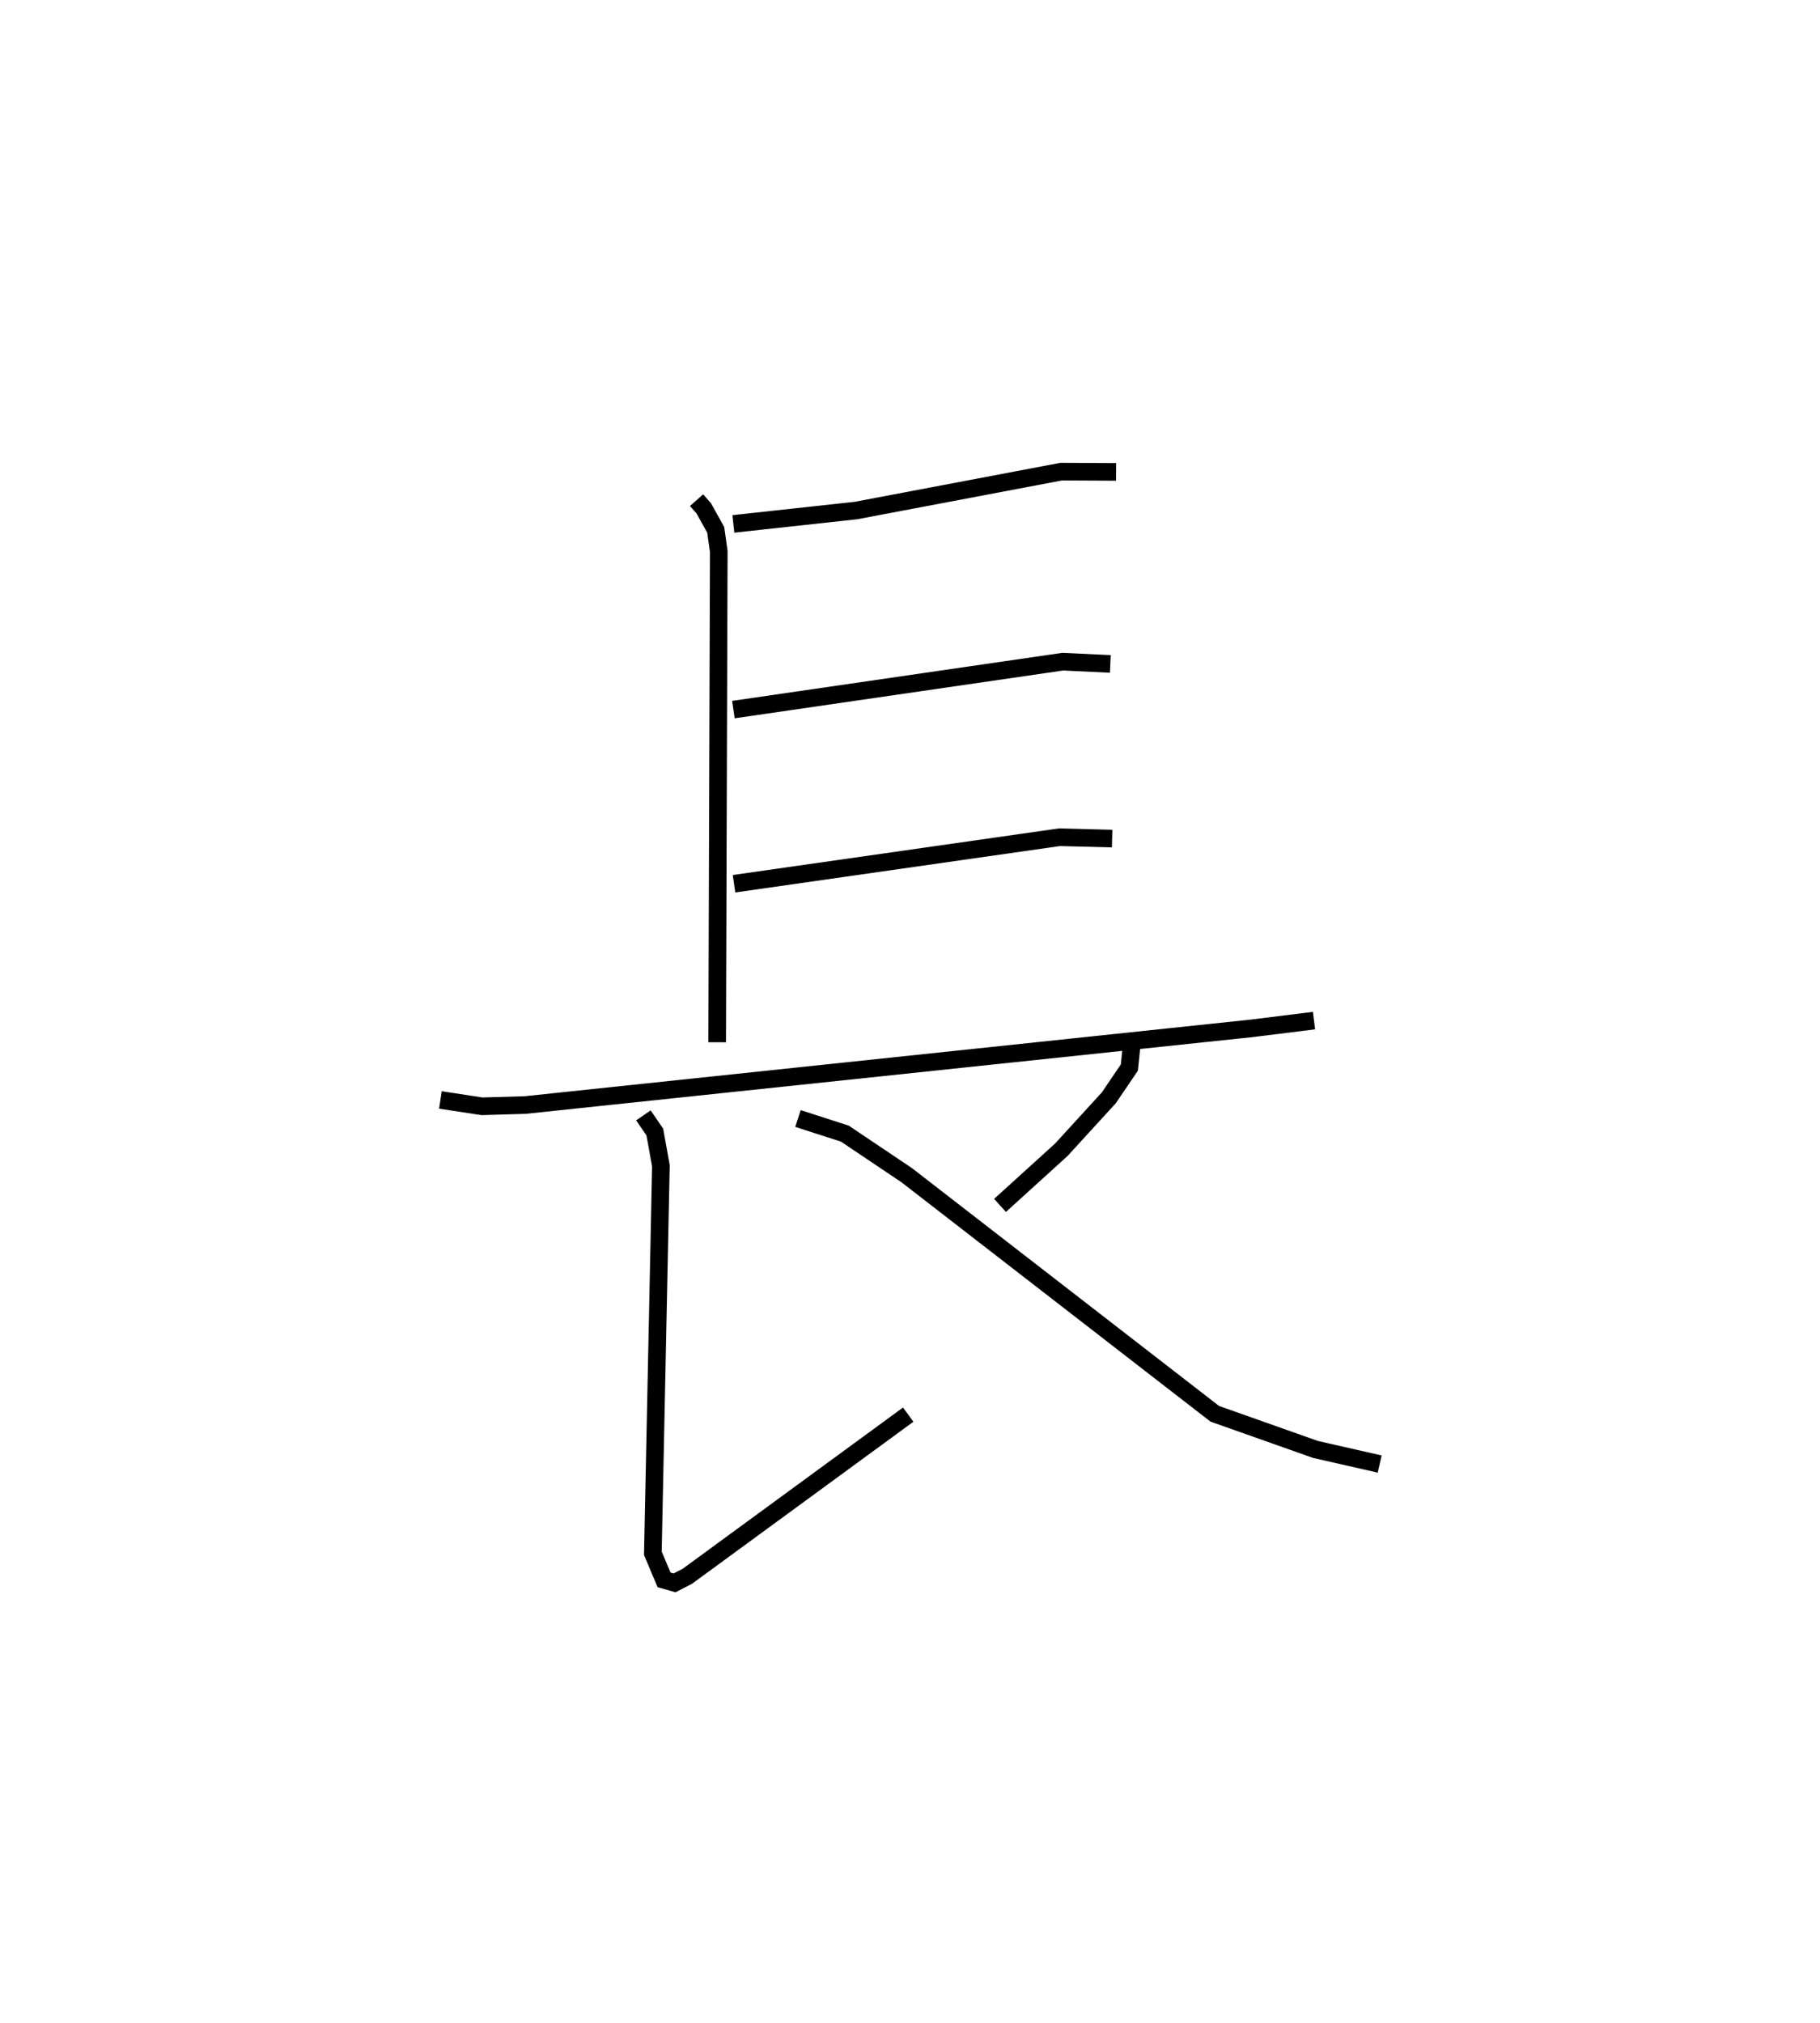 <?xml version="1.0" encoding="utf-8" ?>
<svg baseProfile="full" height="114.863" version="1.1" width="103.32" xmlns="http://www.w3.org/2000/svg" xmlns:ev="http://www.w3.org/2001/xml-events" xmlns:xlink="http://www.w3.org/1999/xlink"><defs /><rect fill="white" height="114.863" width="103.32" x="0" y="0" /><path d="M25.304,25 m0.0,0.0 m14.238,3.397 l0.407,0.459 0.682,1.225 l0.173,1.23 -0.091,27.86 m0.92,-29.427 l6.967,-0.761 11.645,-2.207 l3.114,0.015 m-21.724,13.494 l18.697,-2.72 2.7,0.127 m-21.362,12.48 l18.472,-2.64 2.992,0.077 m-38.132,14.837 l2.356,0.361 2.452,-0.071 l41.247,-4.354 3.538,-0.44 m-38.07,5.381 l0.647,0.944 0.347,1.916 l-0.457,21.999 0.636,1.511 l0.595,0.17 0.725,-0.373 l12.54,-9.178 m12.73,-21.421 l-0.174,1.714 -1.168,1.722 l-2.694,2.946 -3.481,3.161 m-11.471,-4.933 l2.662,0.858 3.516,2.363 l17.485,13.543 5.718,2.024 l3.643,0.828 " fill="none" stroke="black" stroke-width="1" /></svg>